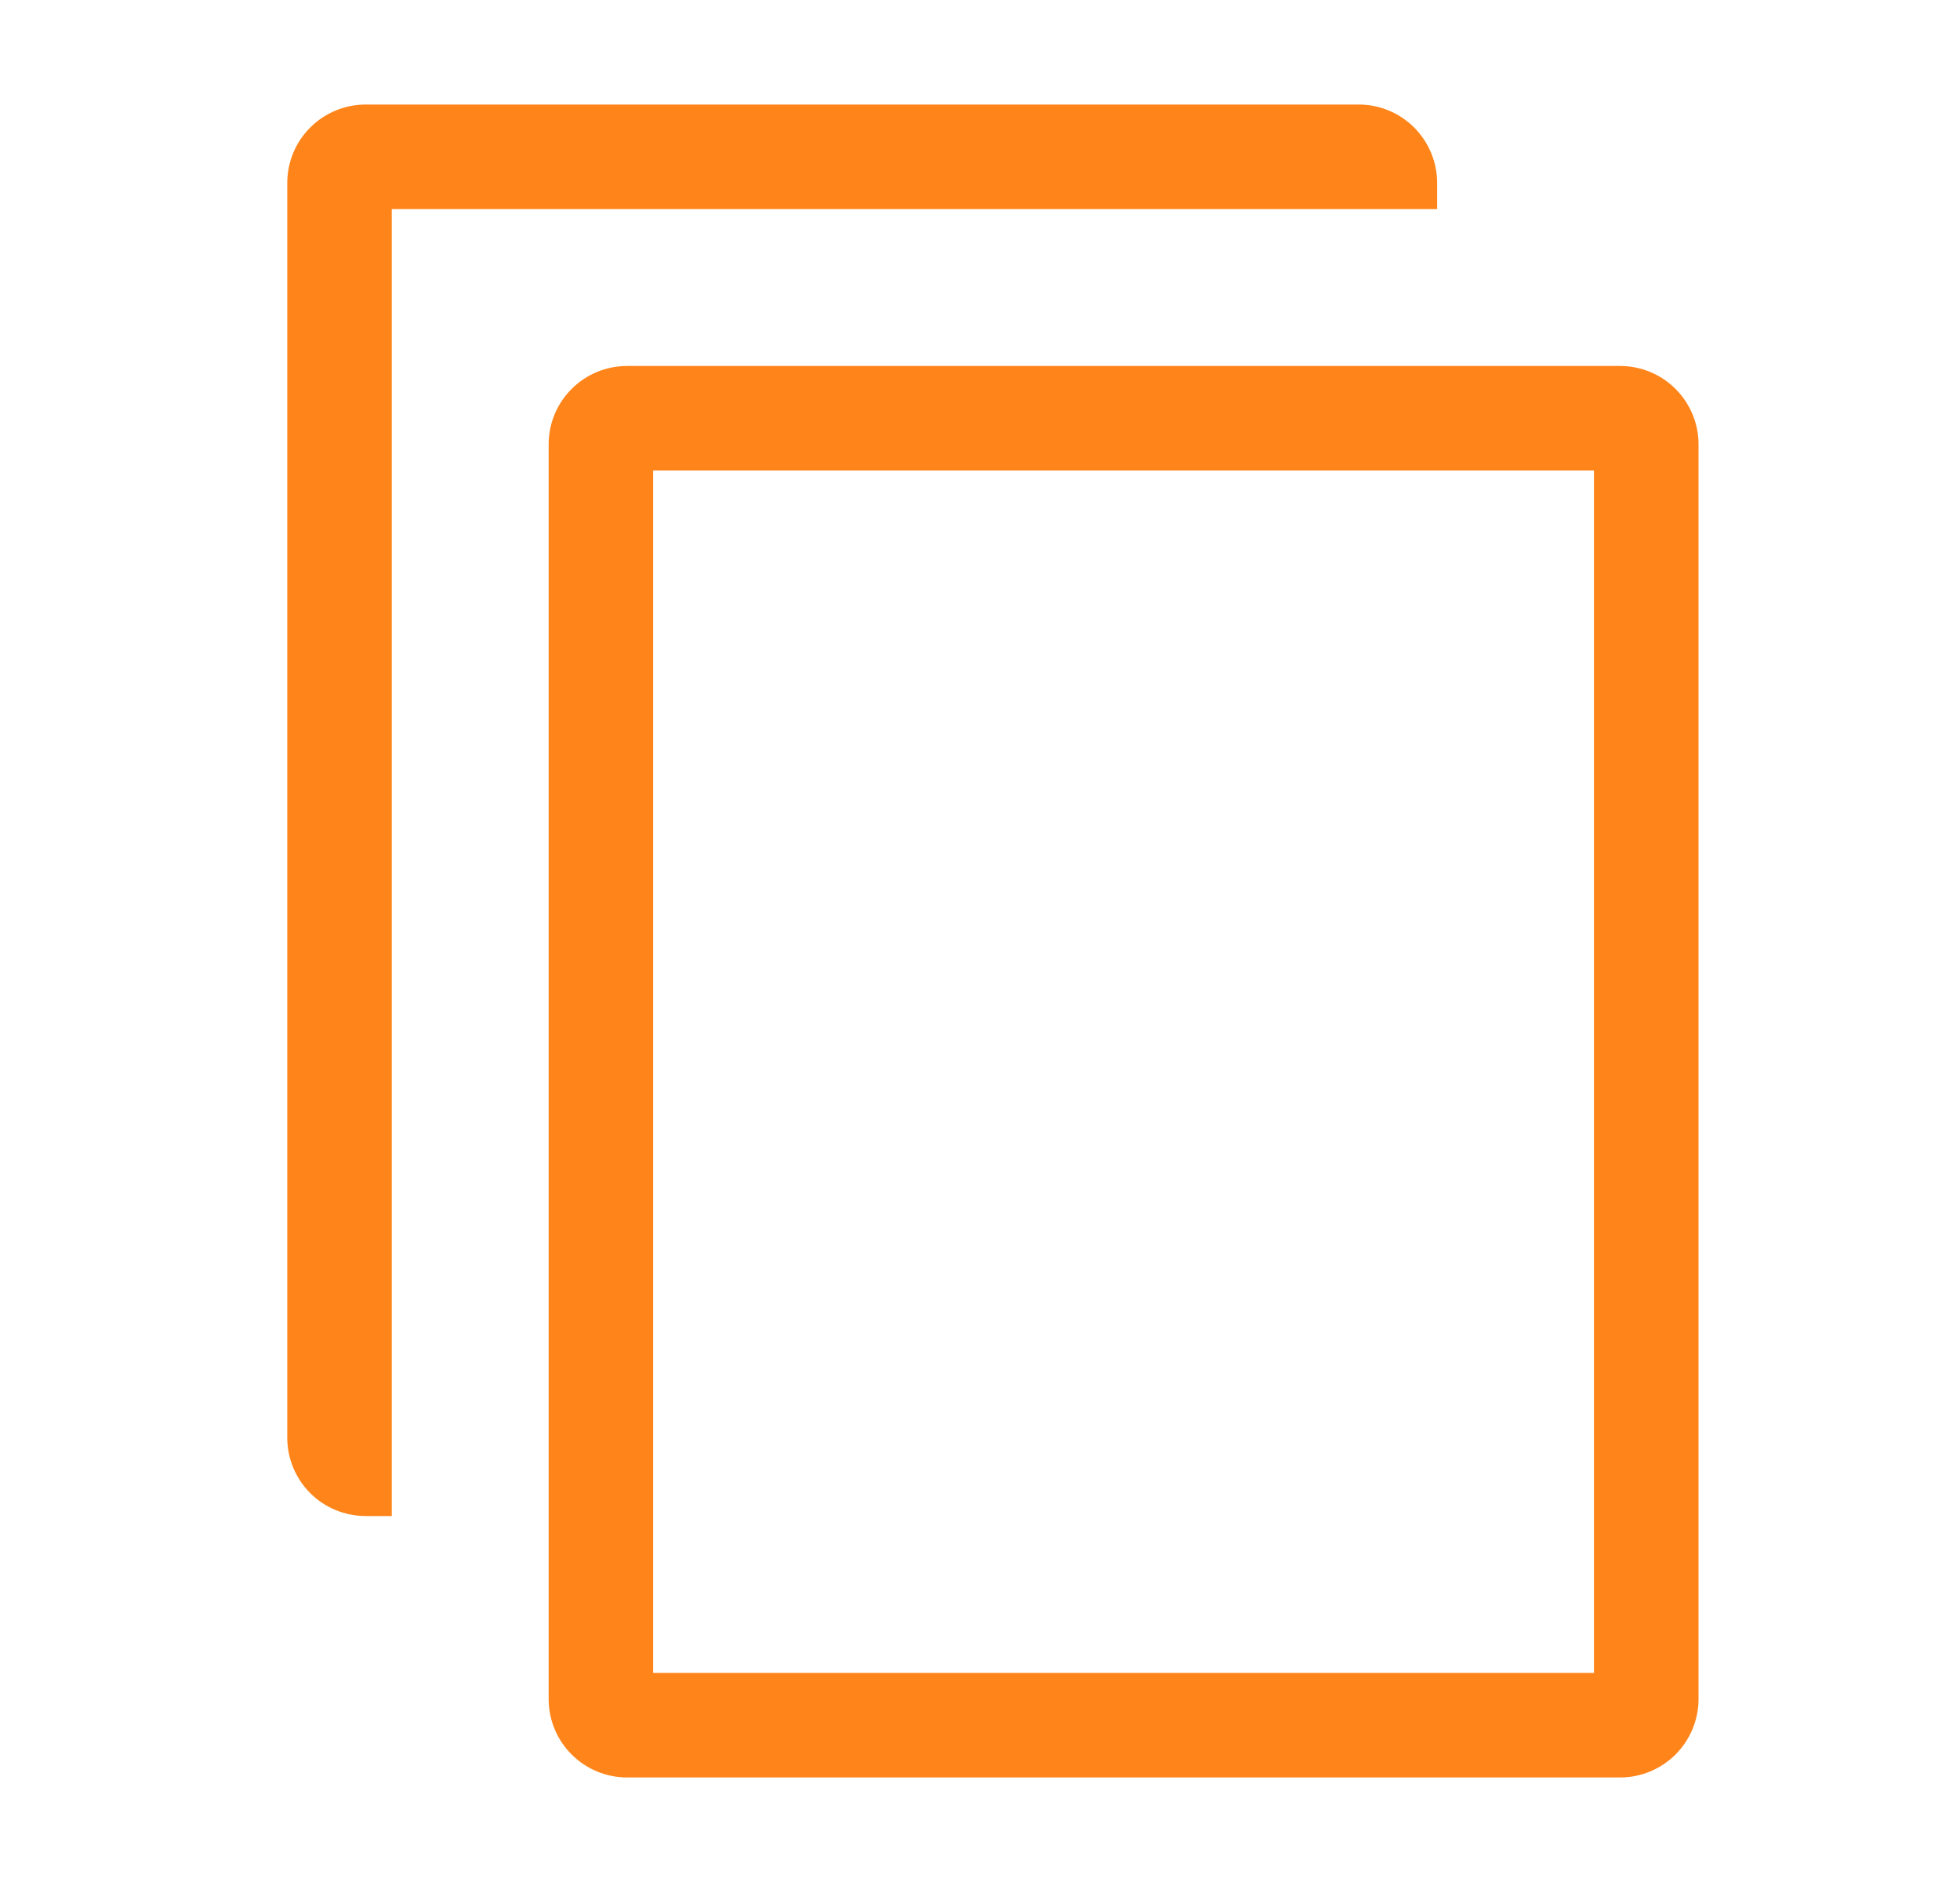 <svg width="25" height="24" viewBox="0 0 25 24" fill="none" xmlns="http://www.w3.org/2000/svg">
<path d="M20.665 4.667H7.998C7.733 4.667 7.478 4.772 7.291 4.96C7.103 5.147 6.998 5.401 6.998 5.667V21.667C6.998 21.932 7.103 22.186 7.291 22.374C7.478 22.561 7.733 22.667 7.998 22.667H20.665C20.93 22.667 21.184 22.561 21.372 22.374C21.559 22.186 21.665 21.932 21.665 21.667V5.667C21.665 5.401 21.559 5.147 21.372 4.96C21.184 4.772 20.93 4.667 20.665 4.667ZM20.331 21.333H8.331V6H20.331V21.333Z" fill="#FF851B"/>
<path d="M18.331 2.333C18.331 2.068 18.225 1.814 18.038 1.626C17.85 1.439 17.596 1.333 17.331 1.333H4.664C4.399 1.333 4.144 1.439 3.957 1.626C3.769 1.814 3.664 2.068 3.664 2.333V18.333C3.664 18.599 3.769 18.853 3.957 19.041C4.144 19.228 4.399 19.333 4.664 19.333H4.997V2.667H18.331V2.333Z" fill="#FF851B"/>
</svg>
